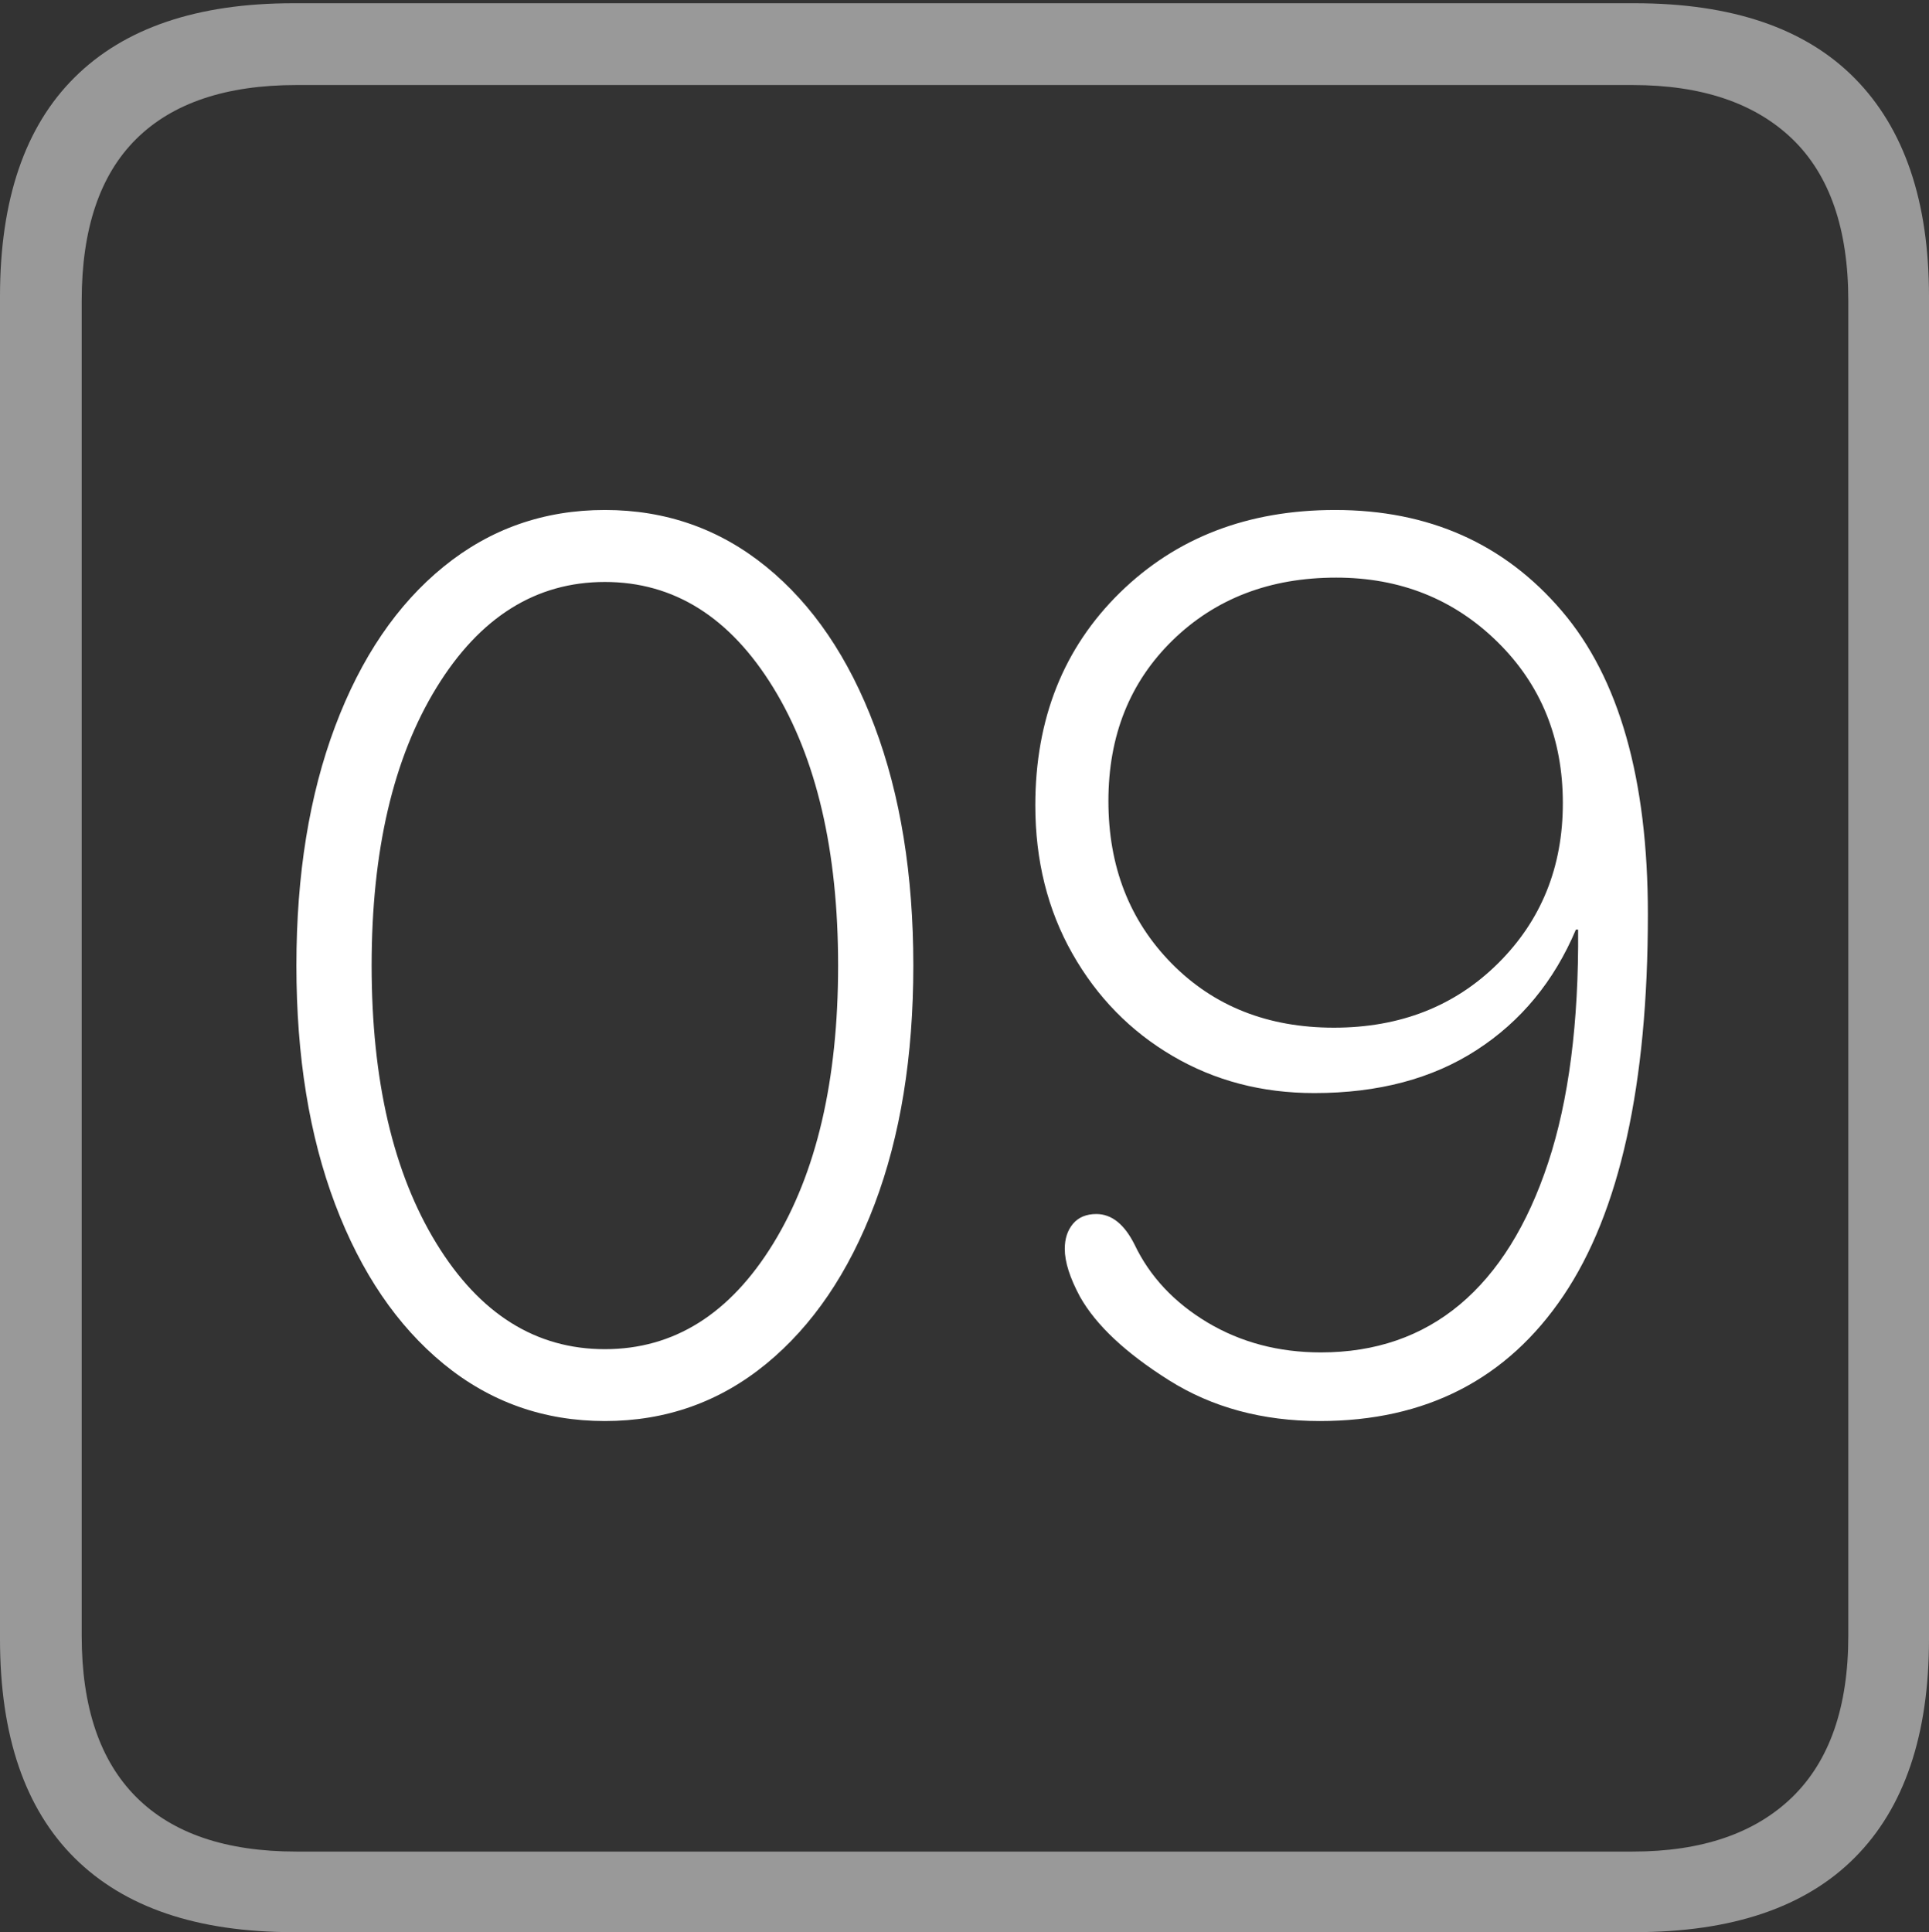 <?xml version="1.0" encoding="UTF-8"?>
<!--Generator: Apple Native CoreSVG 175-->
<!DOCTYPE svg
PUBLIC "-//W3C//DTD SVG 1.1//EN"
       "http://www.w3.org/Graphics/SVG/1.1/DTD/svg11.dtd">
<svg version="1.1" xmlns="http://www.w3.org/2000/svg" xmlns:xlink="http://www.w3.org/1999/xlink" width="17.285" height="17.314">
 <rect width="100%" height="100%" fill="#333333" stroke="none"/>
 <g>
  <rect height="17.314" opacity="0" width="17.285" x="0" y="0"/>
  <path d="M2.627 17.314L14.648 17.314Q15.957 17.314 16.621 16.645Q17.285 15.977 17.285 14.688L17.285 2.656Q17.285 1.377 16.621 0.703Q15.957 0.029 14.648 0.029L2.627 0.029Q1.338 0.029 0.669 0.693Q0 1.357 0 2.656L0 14.688Q0 15.986 0.669 16.65Q1.338 17.314 2.627 17.314ZM2.656 16.592Q1.709 16.592 1.221 16.104Q0.732 15.615 0.732 14.658L0.732 2.695Q0.732 1.729 1.221 1.245Q1.709 0.762 2.656 0.762L14.629 0.762Q15.557 0.762 16.06 1.245Q16.562 1.729 16.562 2.695L16.562 14.658Q16.562 15.615 16.06 16.104Q15.557 16.592 14.629 16.592Z" fill="rgba(255,255,255,0.5)"/>
  <path d="M5.42 12.734Q6.24 12.734 6.865 12.222Q7.49 11.709 7.837 10.791Q8.184 9.873 8.184 8.652Q8.184 7.432 7.837 6.509Q7.49 5.586 6.865 5.078Q6.24 4.57 5.42 4.57Q4.6 4.57 3.975 5.078Q3.35 5.586 3.003 6.509Q2.656 7.432 2.656 8.652Q2.656 9.873 3.003 10.791Q3.35 11.709 3.975 12.222Q4.6 12.734 5.42 12.734ZM5.42 12.09Q4.492 12.09 3.911 11.143Q3.33 10.195 3.33 8.652Q3.33 7.109 3.911 6.162Q4.492 5.215 5.42 5.215Q6.348 5.215 6.929 6.162Q7.51 7.109 7.51 8.652Q7.51 10.195 6.929 11.143Q6.348 12.09 5.42 12.09ZM11.826 12.734Q13.252 12.734 14.009 11.611Q14.766 10.488 14.766 8.193Q14.766 6.377 13.994 5.474Q13.223 4.57 11.963 4.57Q10.791 4.57 10.034 5.312Q9.277 6.055 9.277 7.217Q9.277 7.959 9.609 8.545Q9.941 9.131 10.508 9.463Q11.074 9.795 11.777 9.795Q12.637 9.795 13.232 9.409Q13.828 9.023 14.121 8.33L14.141 8.33Q14.15 9.58 13.872 10.42Q13.594 11.26 13.081 11.69Q12.568 12.119 11.836 12.119Q11.27 12.119 10.82 11.851Q10.371 11.582 10.166 11.152Q10.029 10.879 9.824 10.879Q9.688 10.879 9.614 10.967Q9.541 11.055 9.541 11.191Q9.541 11.367 9.678 11.621Q9.893 12.002 10.474 12.368Q11.055 12.734 11.826 12.734ZM11.953 9.209Q11.065 9.209 10.498 8.633Q9.932 8.057 9.932 7.178Q9.932 6.299 10.508 5.737Q11.084 5.176 11.973 5.176Q12.832 5.176 13.418 5.752Q14.004 6.328 14.004 7.197Q14.004 8.057 13.423 8.633Q12.842 9.209 11.953 9.209Z" fill="#ffffff"/>
 </g>
</svg>
